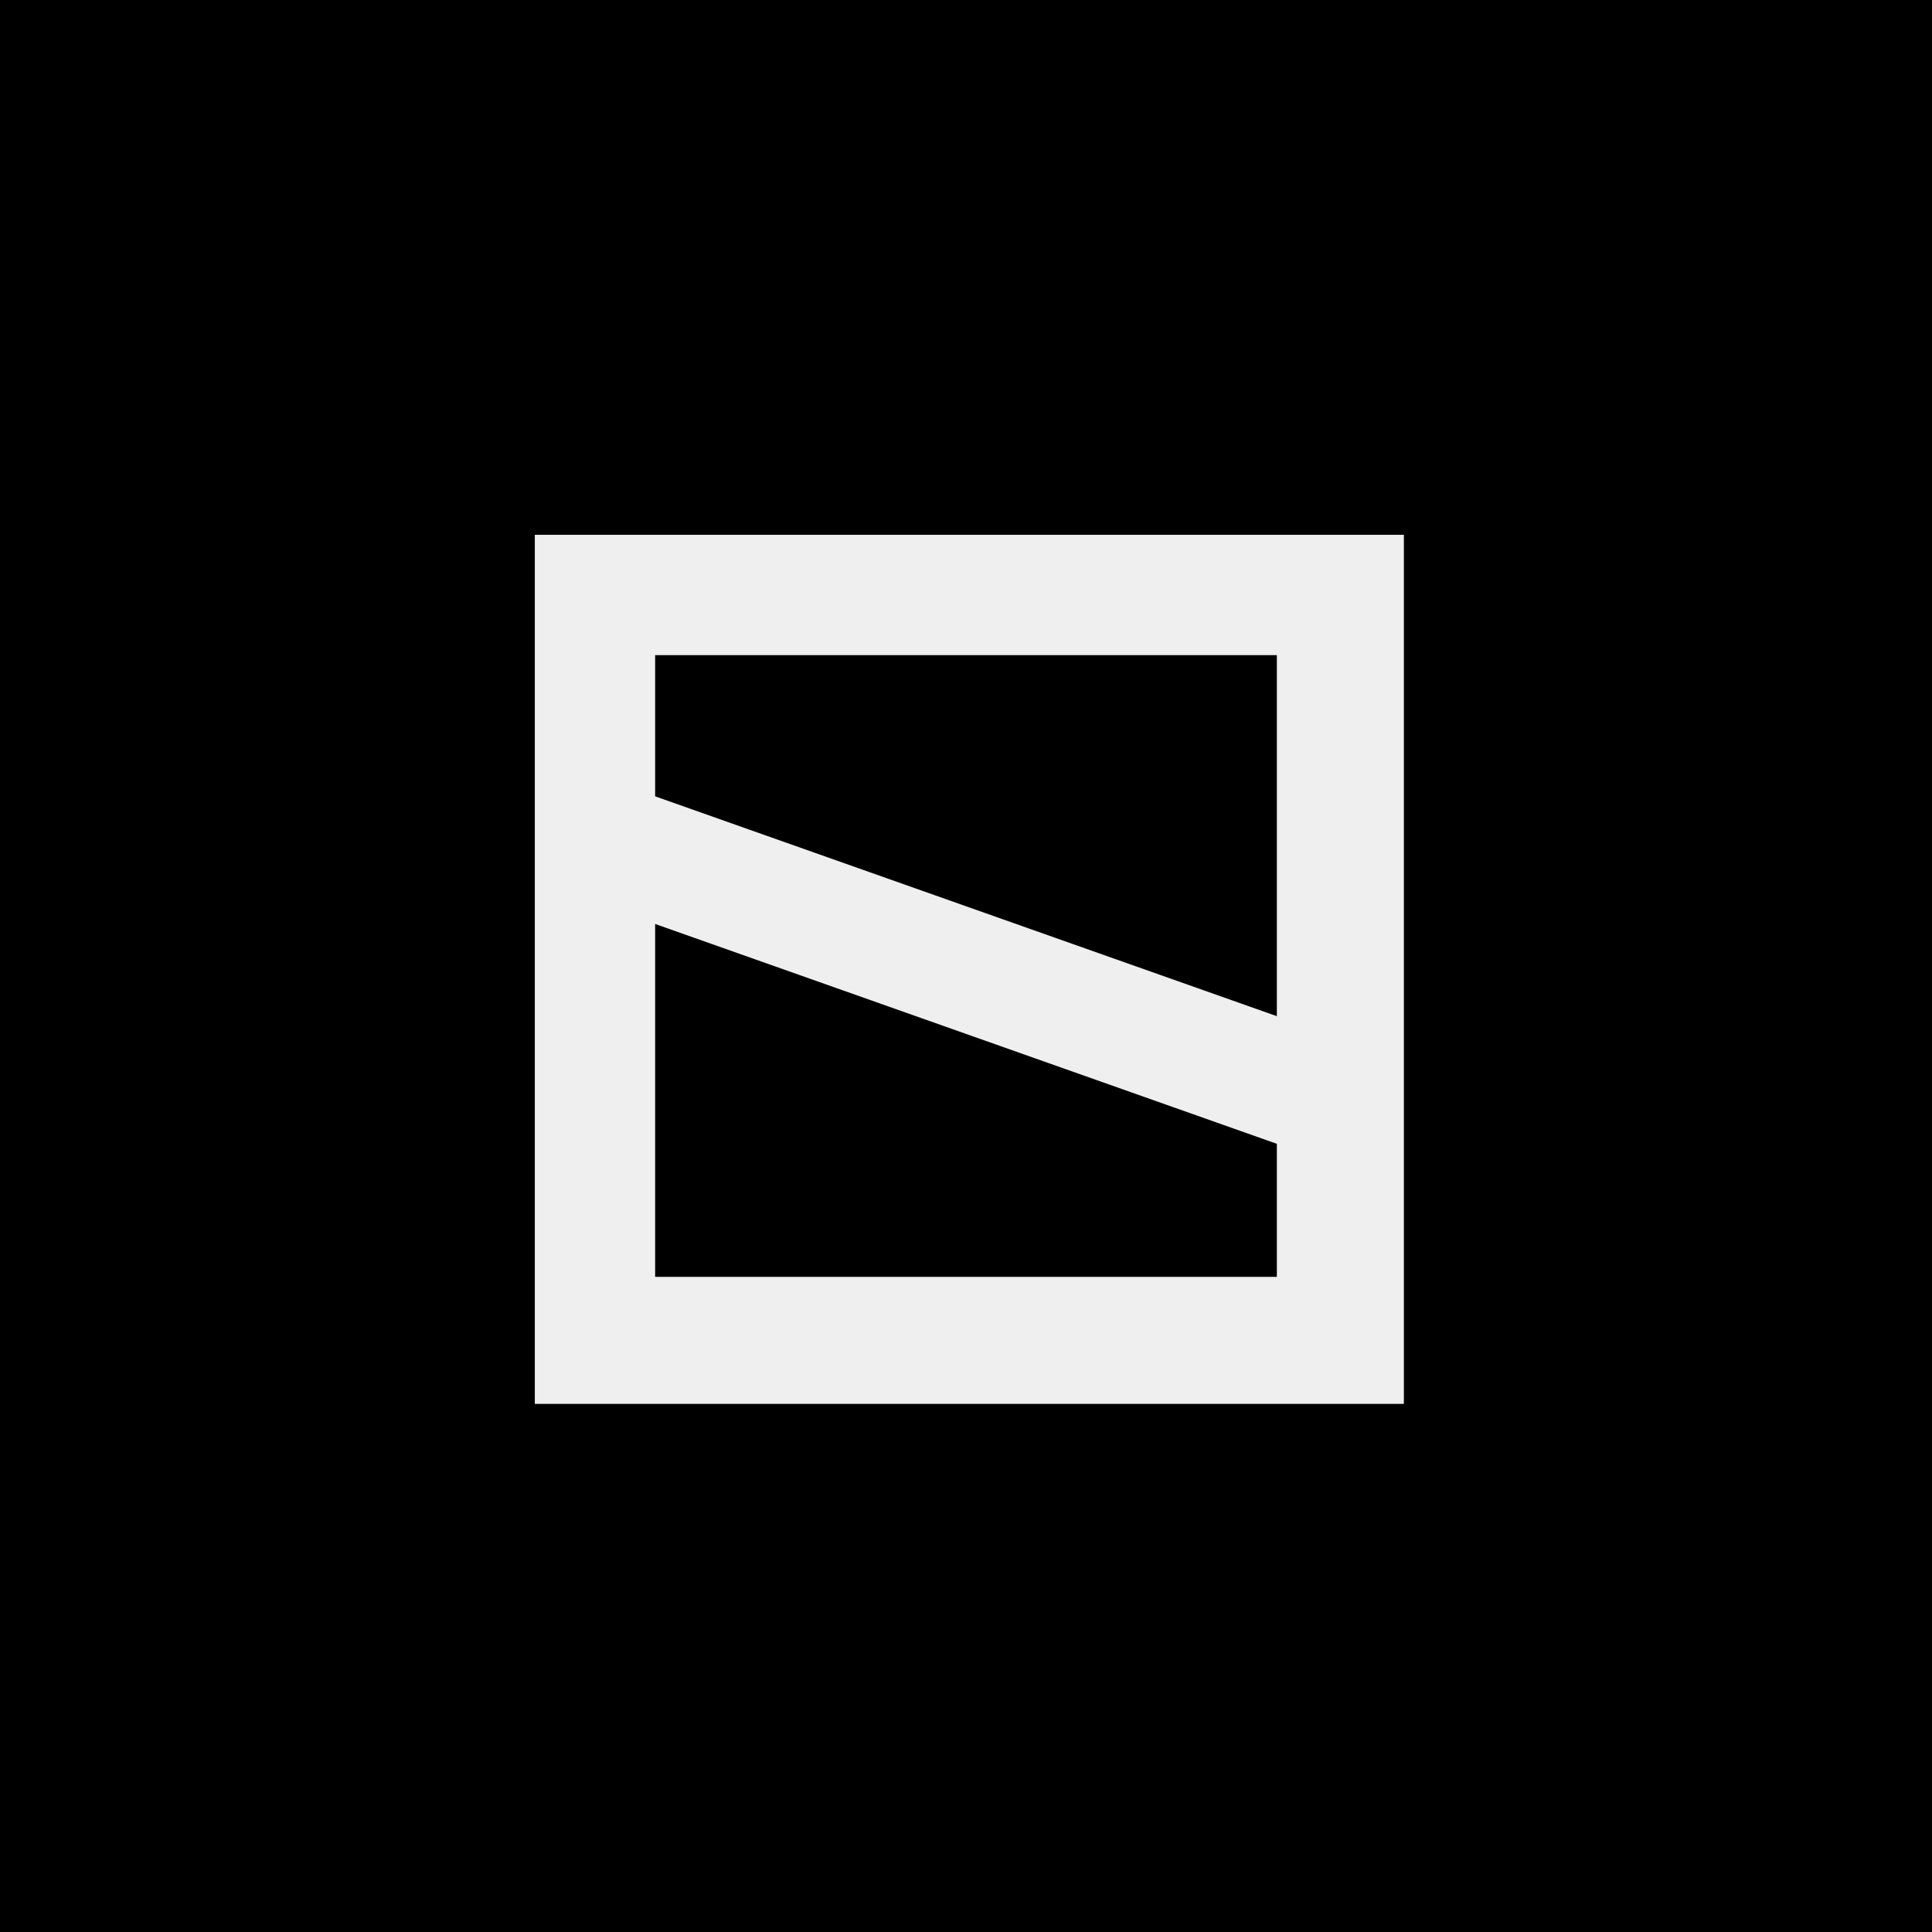 <svg width="289" height="289" viewBox="0 0 289 289" fill="none" xmlns="http://www.w3.org/2000/svg">
<rect width="289" height="289" fill="black"/>
<rect x="80" y="80" width="130" height="130" fill="#EFEFEF"/>
<rect x="98" y="98" width="93" height="93" fill="black"/>
<rect x="86" y="133.97" width="18" height="118.27" transform="rotate(-70.526 86 133.97)" fill="#EFEFEF"/>
</svg>
